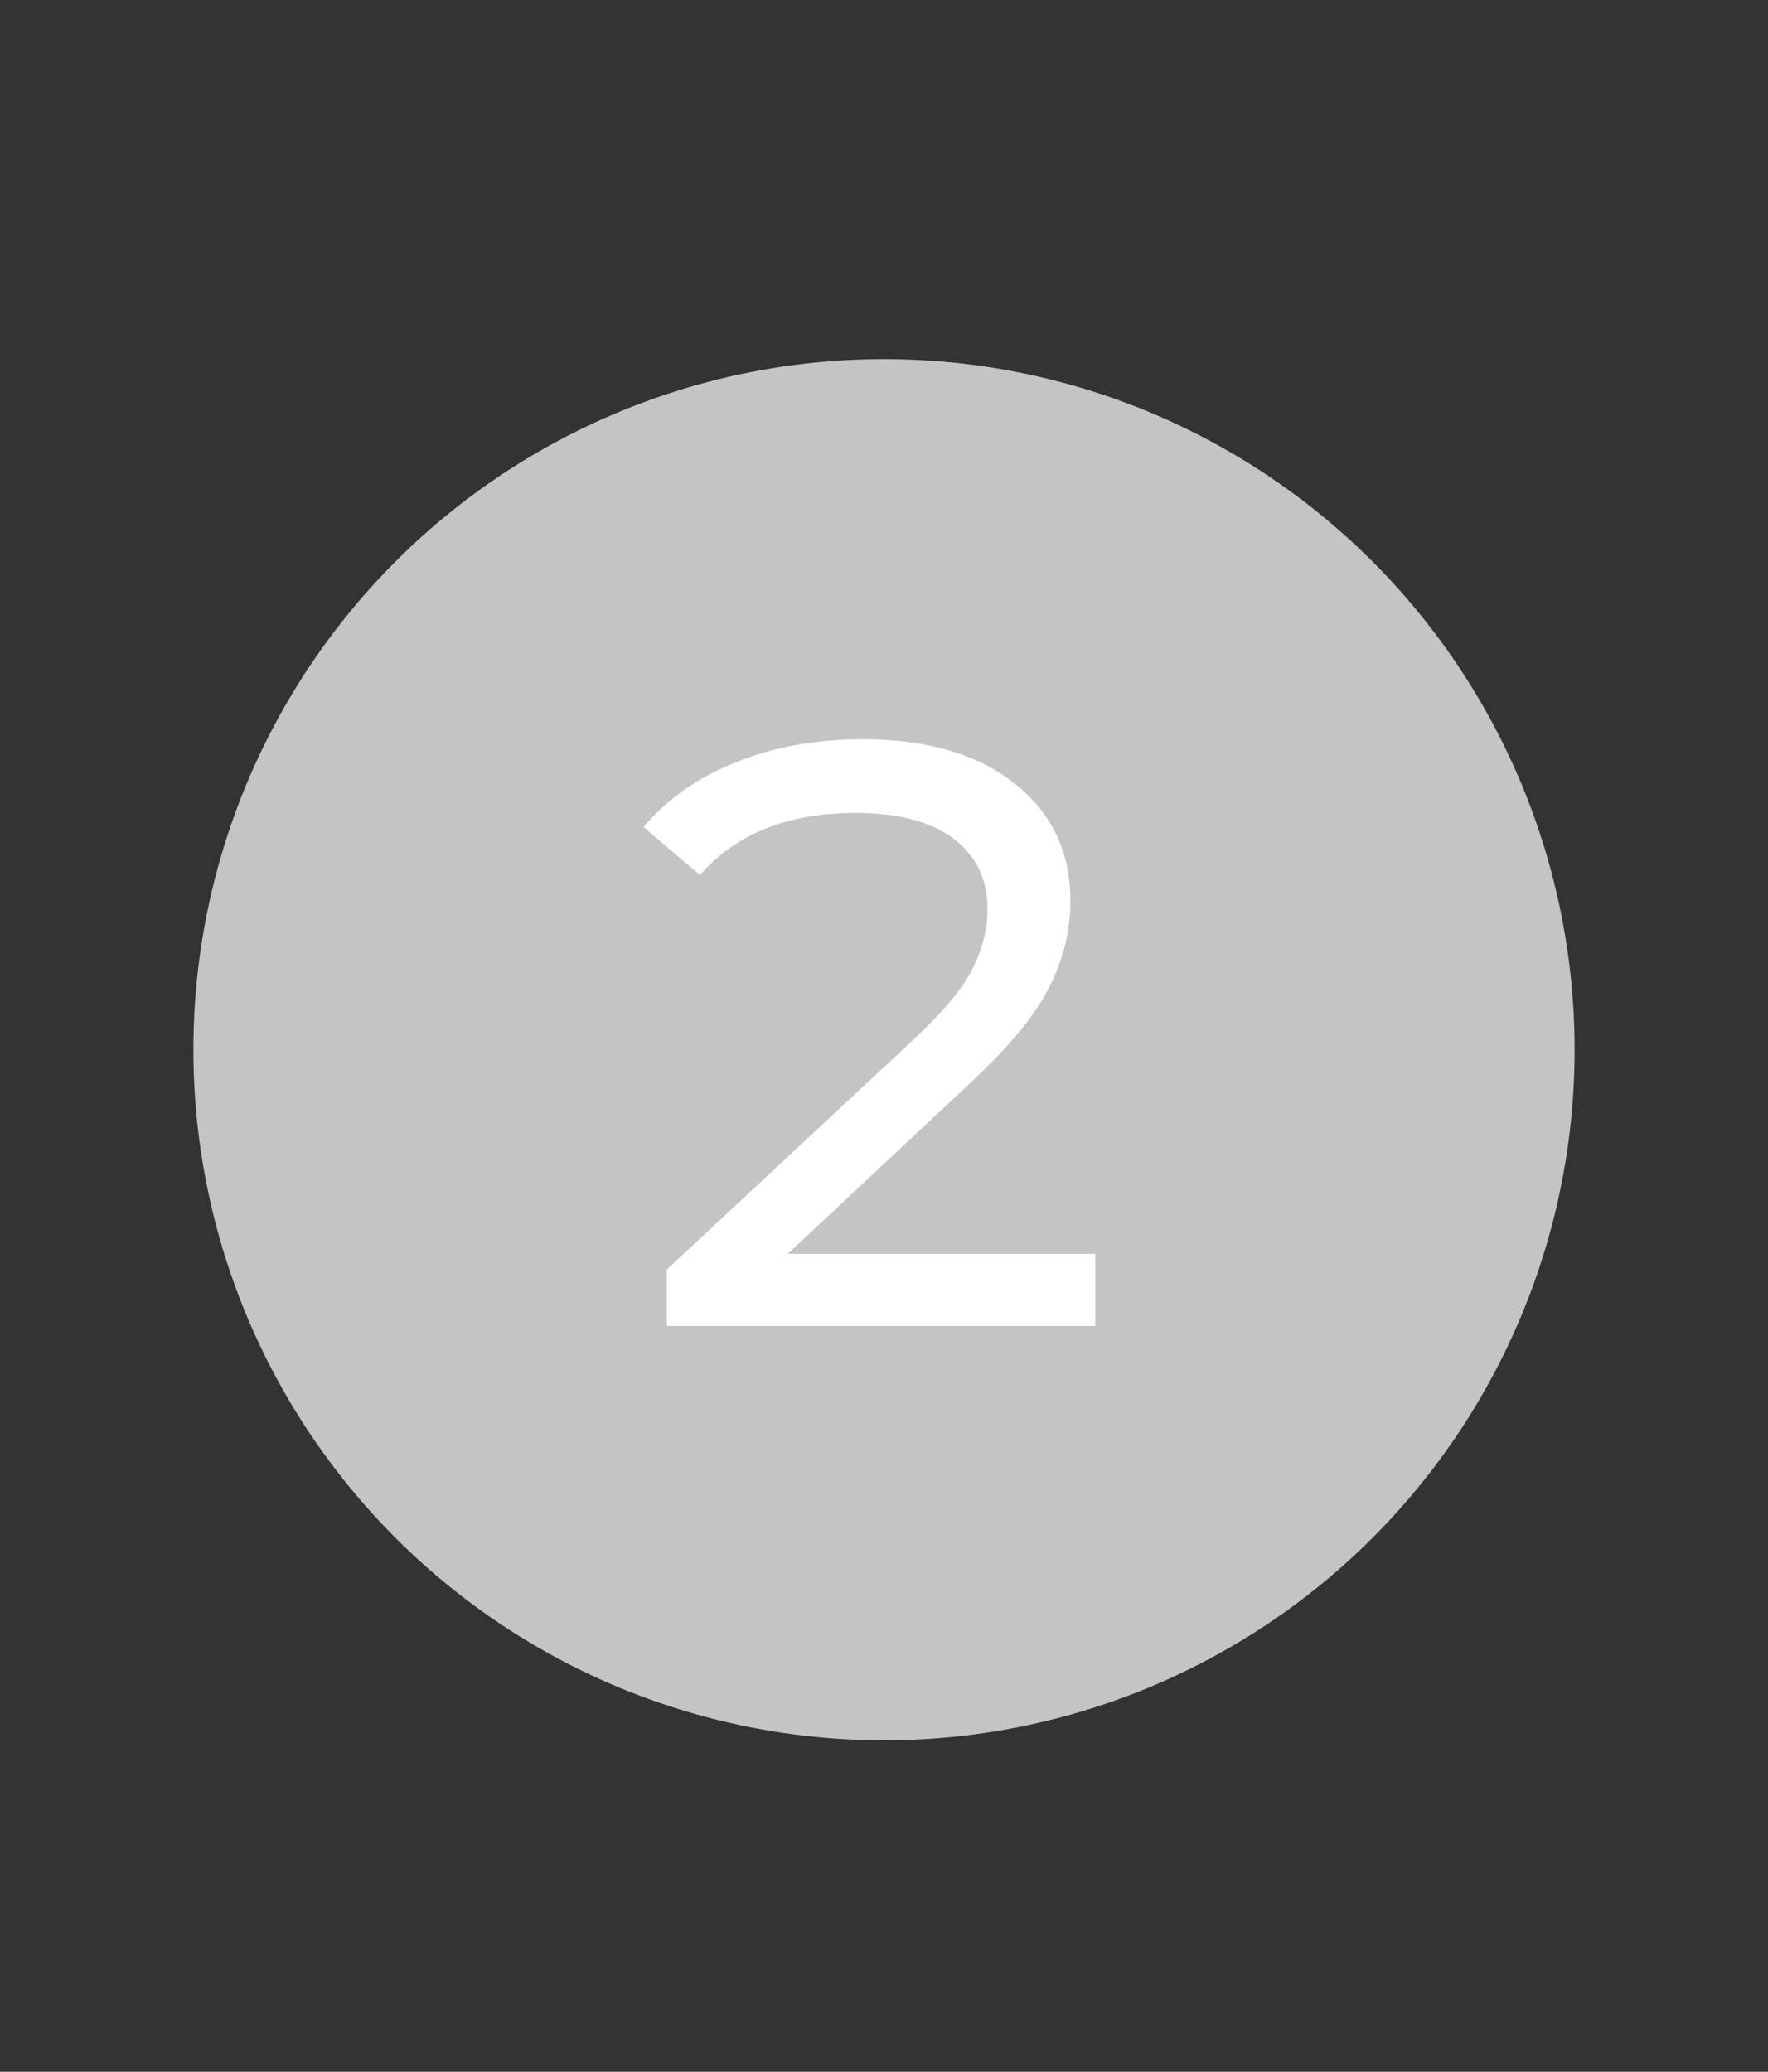 <svg width="64" height="75" viewBox="0 0 64 75" fill="none" xmlns="http://www.w3.org/2000/svg">
<rect x="0" y="0" width="64" height="75" fill="#333333" stroke="none"/>
<circle cx="32" cy="38" r="24" fill="#C4C4C4" stroke="#C4C4C4" stroke-width="2"/>
<path d="M39.647 45.39V48H24.137V45.96L32.987 37.71C34.067 36.71 34.797 35.85 35.177 35.13C35.557 34.39 35.747 33.65 35.747 32.91C35.747 31.83 35.337 30.98 34.517 30.36C33.697 29.74 32.517 29.43 30.977 29.43C28.517 29.43 26.637 30.18 25.337 31.68L23.297 29.94C24.157 28.92 25.267 28.14 26.627 27.6C28.007 27.04 29.537 26.76 31.217 26.76C33.537 26.76 35.367 27.29 36.707 28.35C38.067 29.41 38.747 30.83 38.747 32.61C38.747 33.71 38.487 34.76 37.967 35.76C37.467 36.76 36.517 37.91 35.117 39.21L28.517 45.39H39.647Z" fill="white"/>
</svg>
